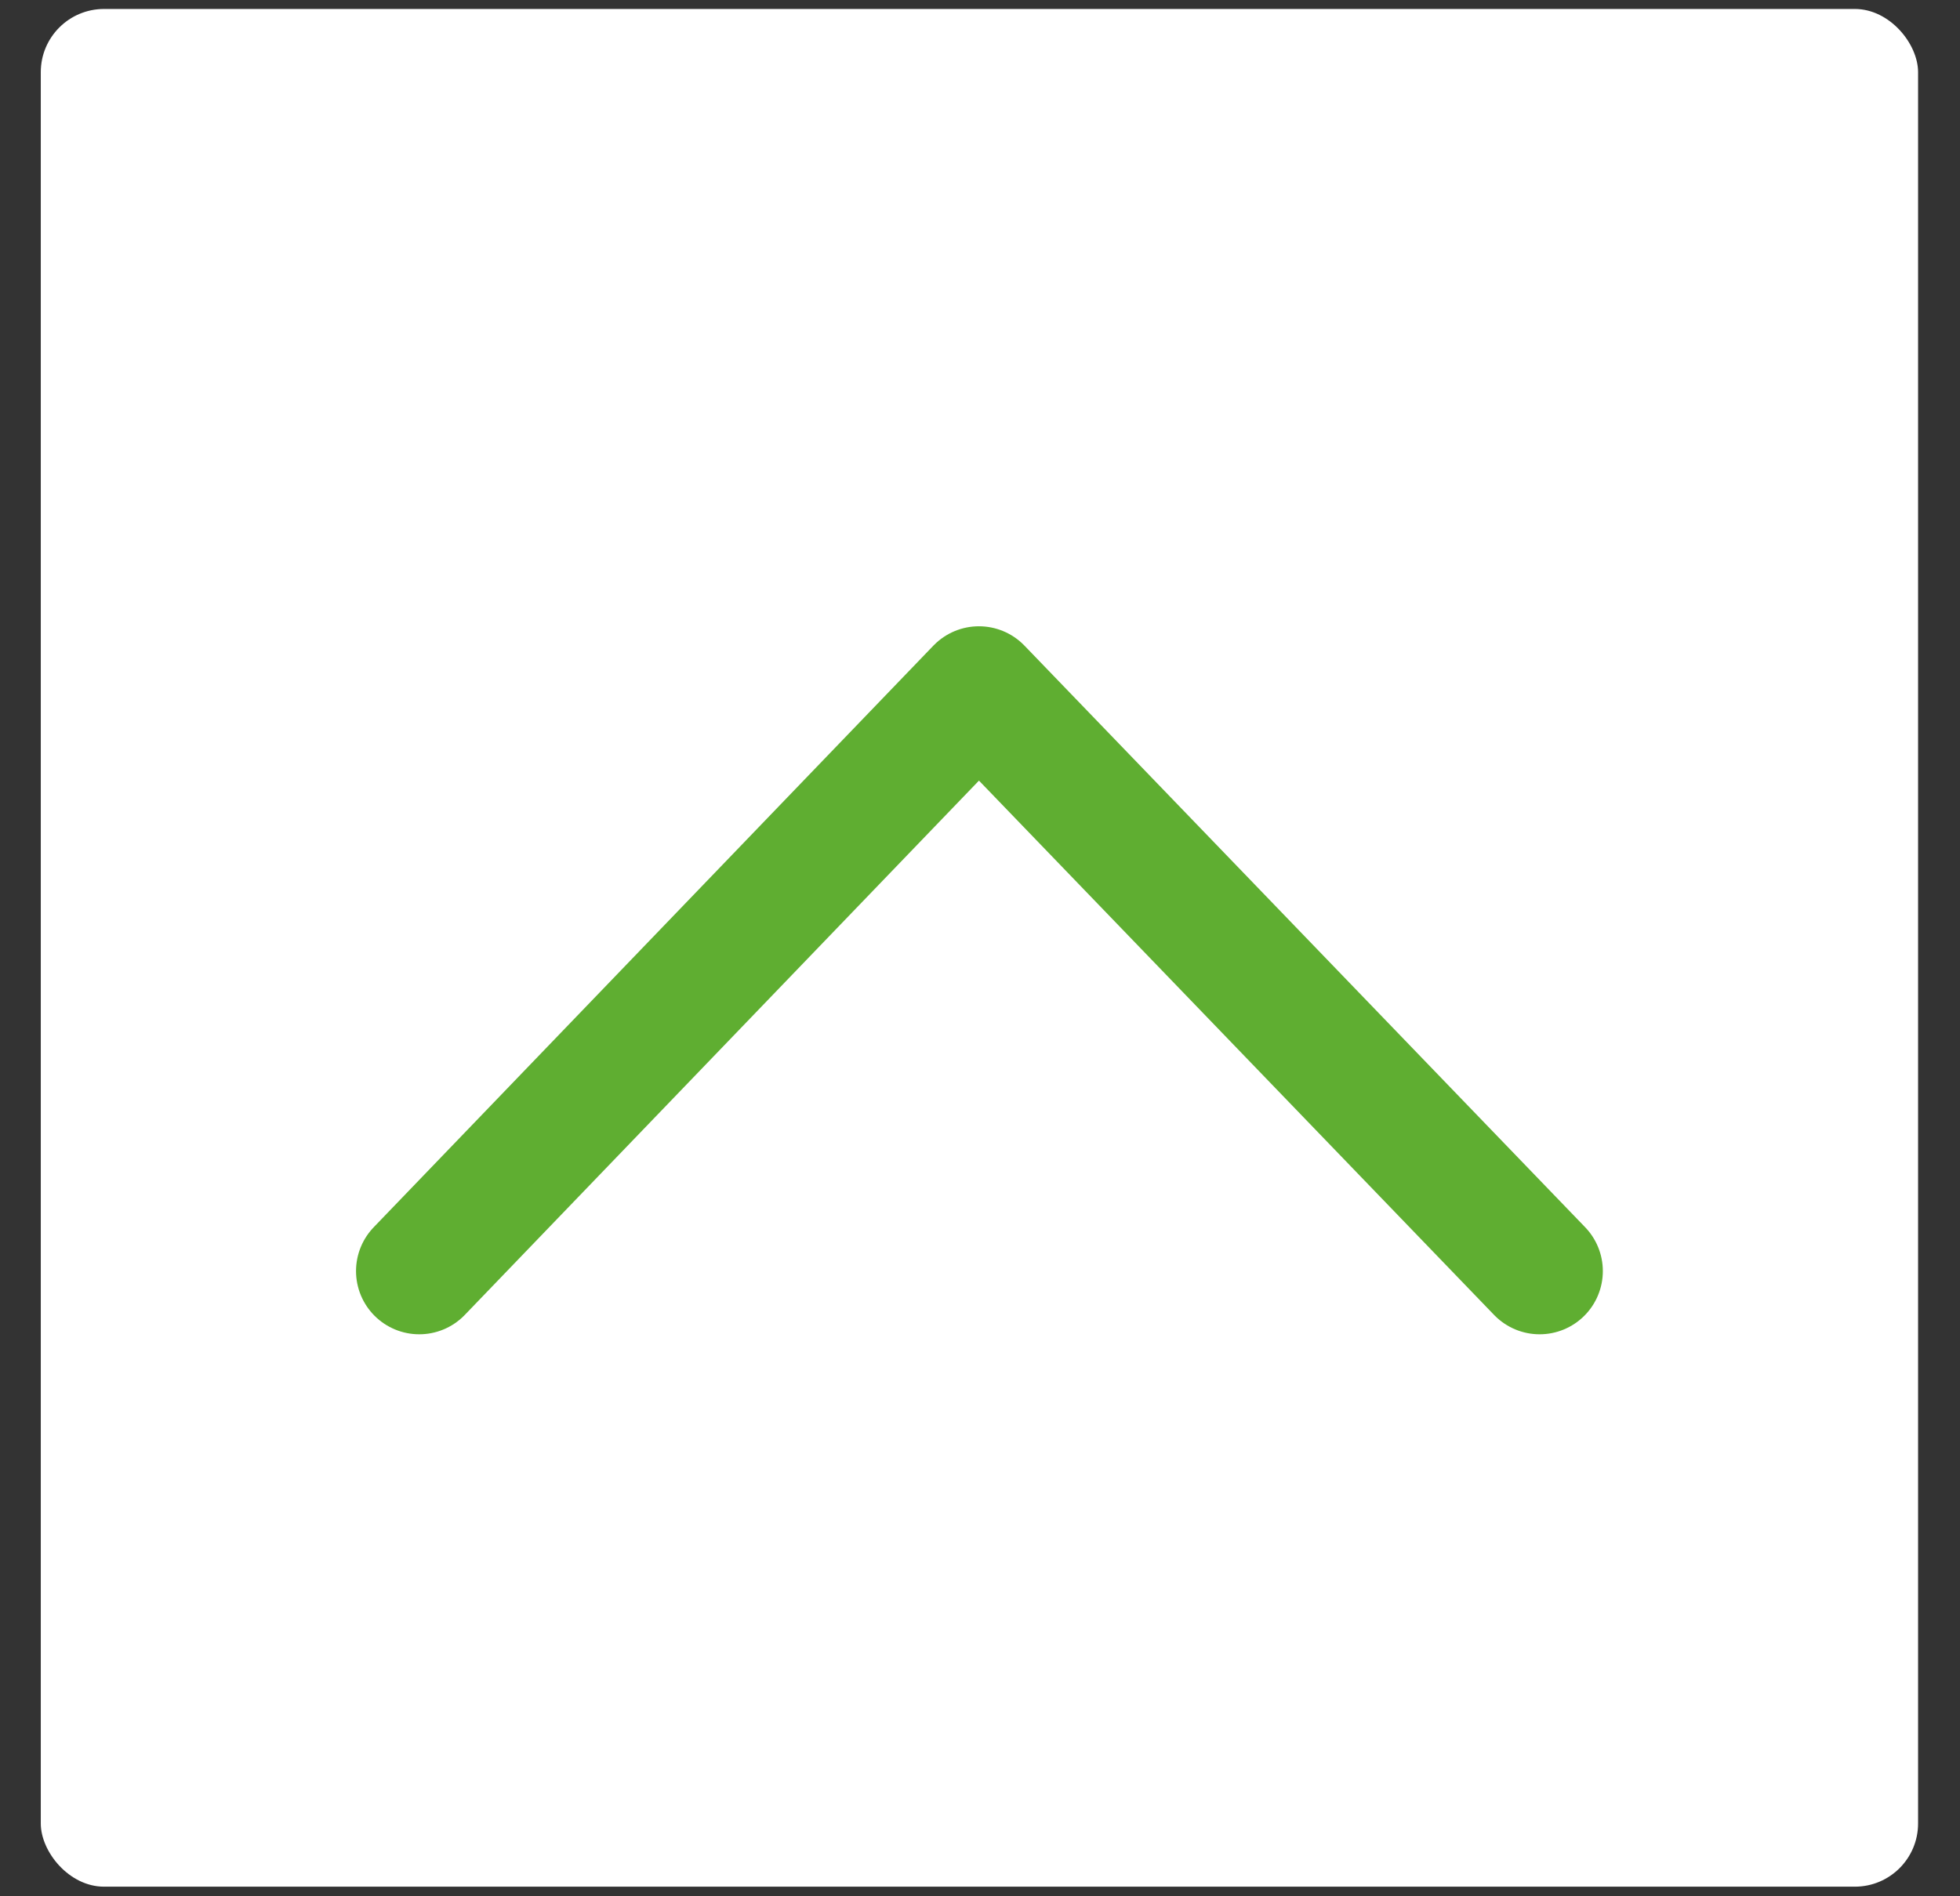 <svg width="31" height="30" viewBox="0 0 31 30" fill="none" xmlns="http://www.w3.org/2000/svg">
<rect x="0" y="0" width="31" height="30" fill="#333333" stroke="none"/>
<rect x="0.645" y="0.142" width="29.692" height="29.706" rx="1" fill="#ffff"/>
<path d="M6.631 20.109L15.483 10.908L24.351 20.109" stroke="#5FAE31" stroke-width="2" stroke-linecap="round" stroke-linejoin="round"/>
</svg>
